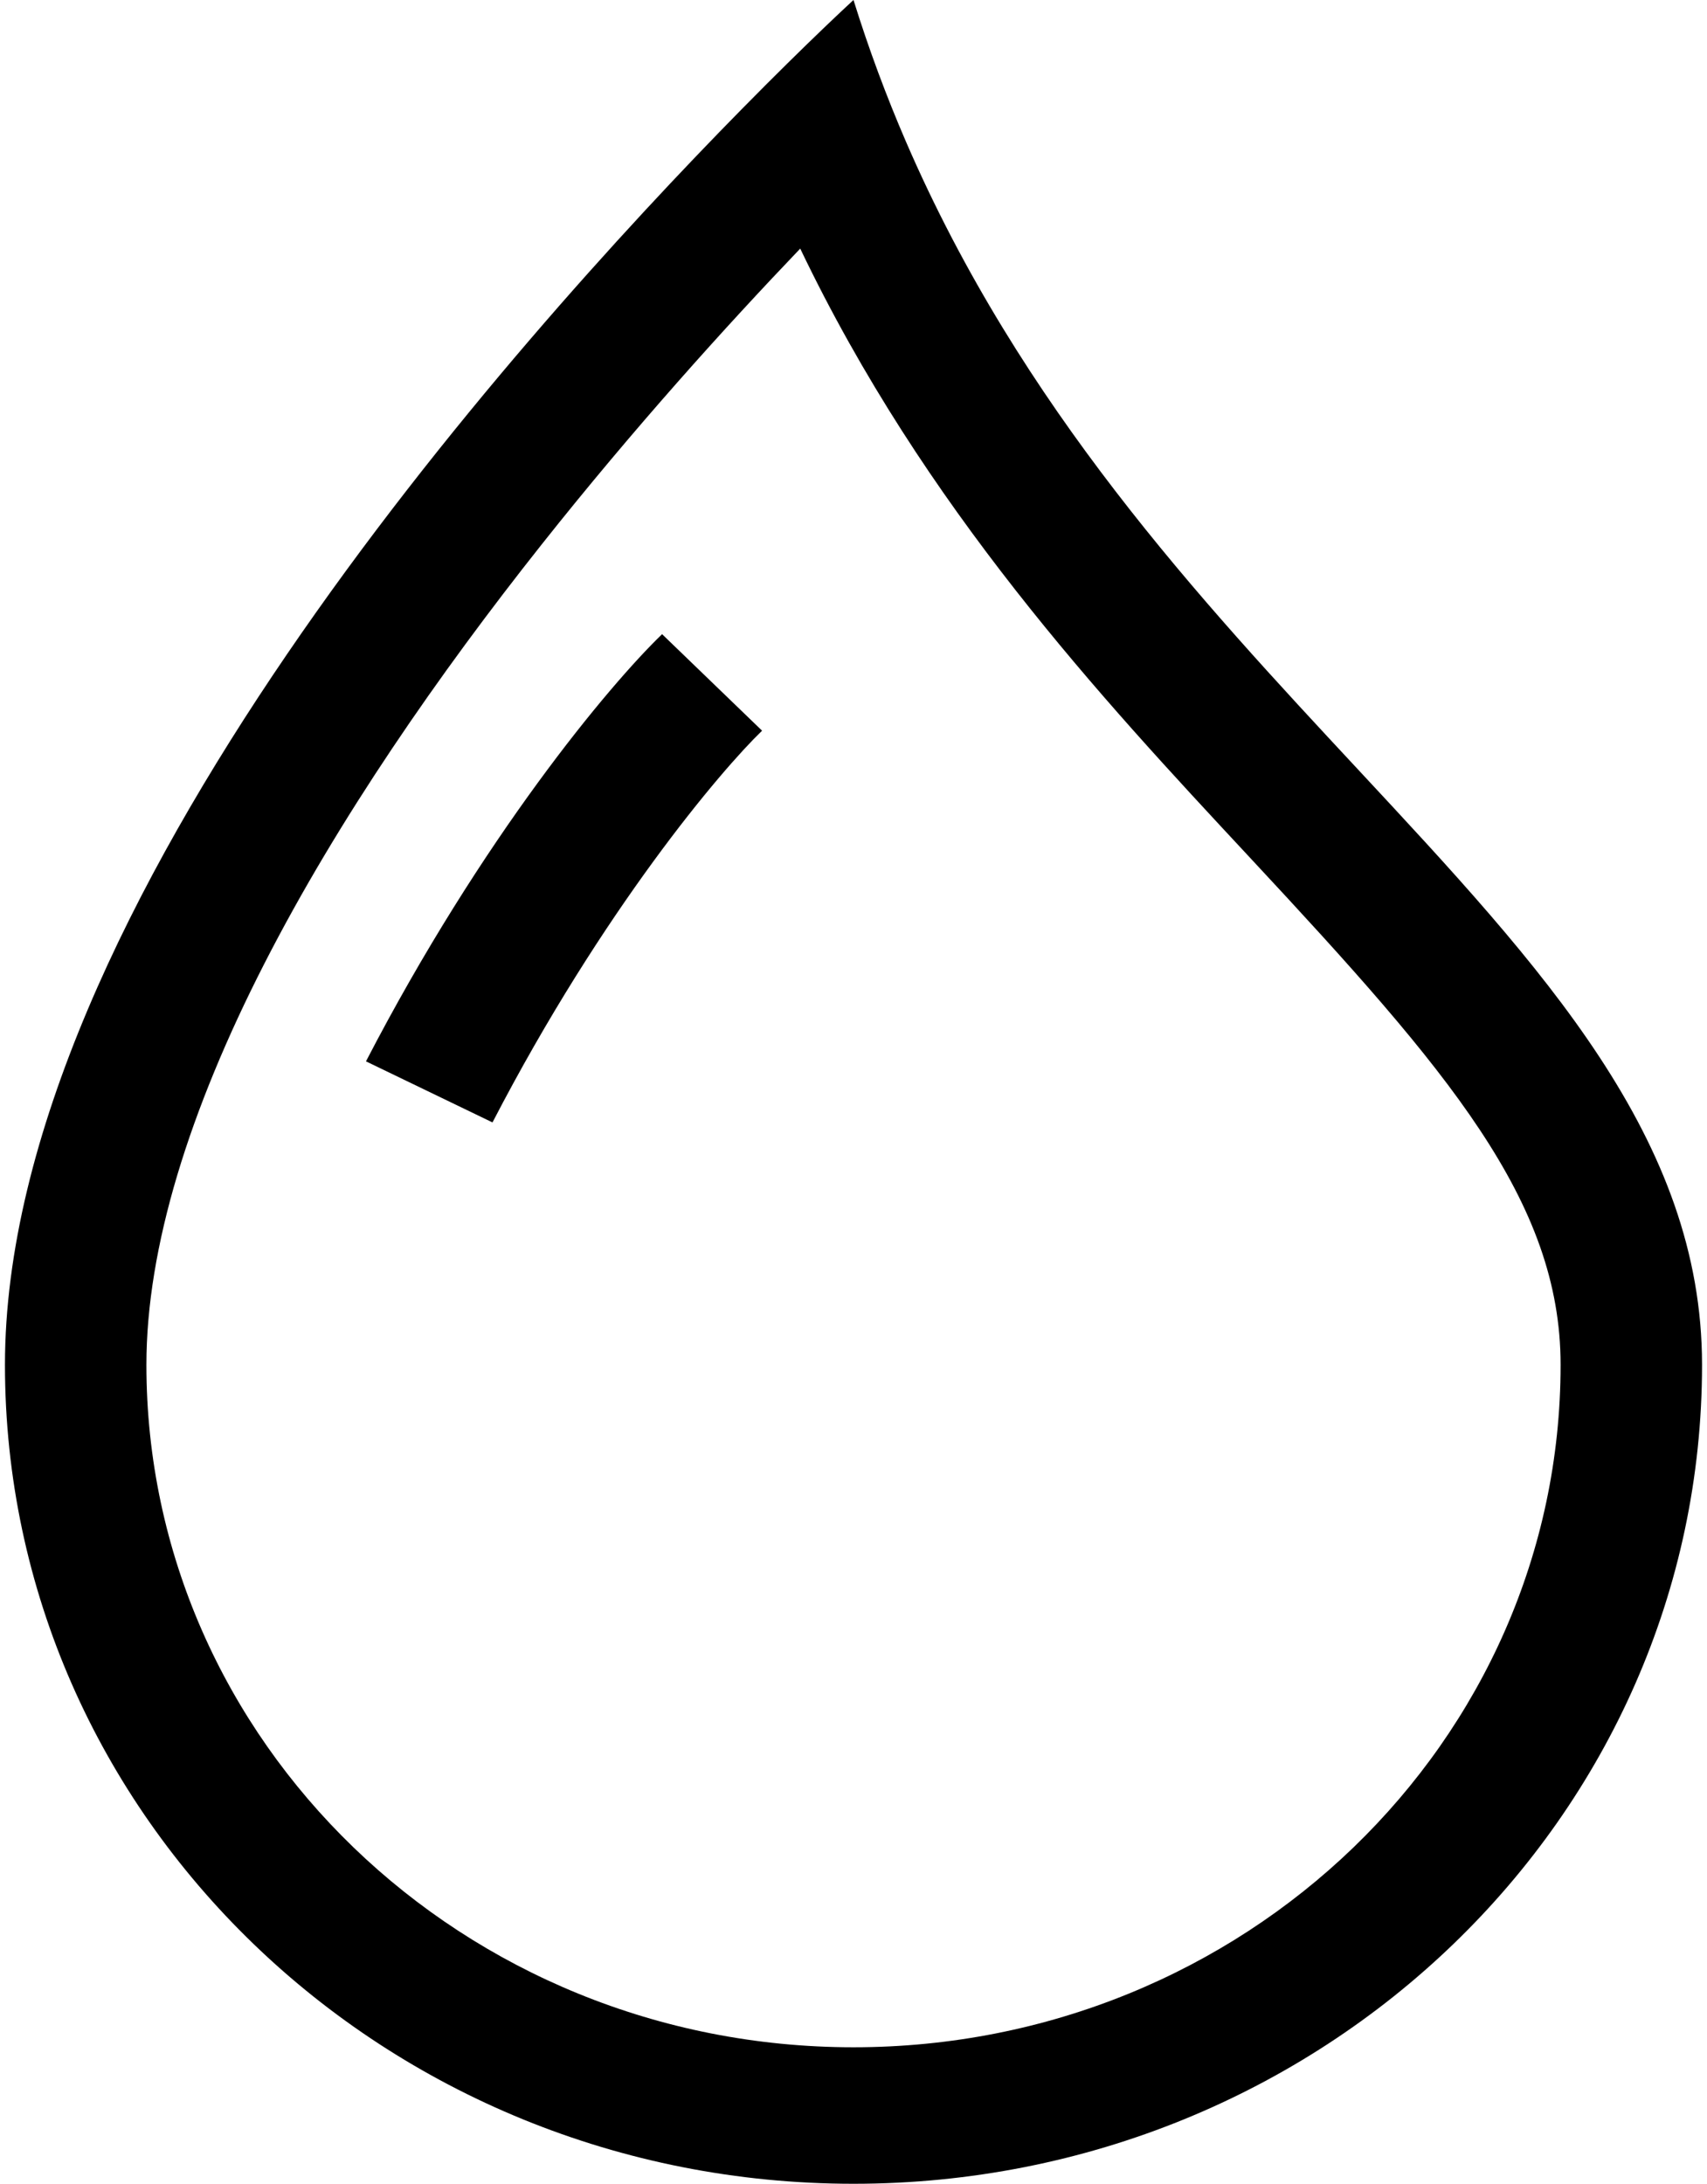 <svg width="43" height="55" viewBox="0 0 43 55" fill="none" xmlns="http://www.w3.org/2000/svg">
<path fill-rule="evenodd" clip-rule="evenodd" d="M18.683 2.751C20.393 1.012 21.5 0 21.5 0C21.888 1.248 22.332 2.435 22.822 3.569C25.714 10.257 30.208 15.083 34.209 19.38C38.877 24.394 42.875 28.687 42.875 34.375C42.875 45.766 33.305 55 21.5 55C9.695 55 0.125 45.766 0.125 34.375C0.125 22.921 12.878 8.652 18.683 2.751ZM20.158 6.261C18.295 8.209 15.965 10.785 13.642 13.716C11.053 16.981 8.526 20.62 6.659 24.27C4.773 27.957 3.688 31.412 3.688 34.375C3.688 43.867 11.662 51.562 21.5 51.562C31.338 51.562 39.312 43.867 39.312 34.375C39.312 30.246 36.478 26.96 31.541 21.659L31.436 21.546C27.73 17.566 23.279 12.787 20.158 6.261Z" fill="black"/>
<path fill-rule="evenodd" clip-rule="evenodd" d="M9.219 26.731C12.143 21.089 15.338 17.265 16.678 15.972L19.197 18.403C18.162 19.401 15.182 22.911 12.406 28.269L9.219 26.731Z" fill="black"/>
</svg>
